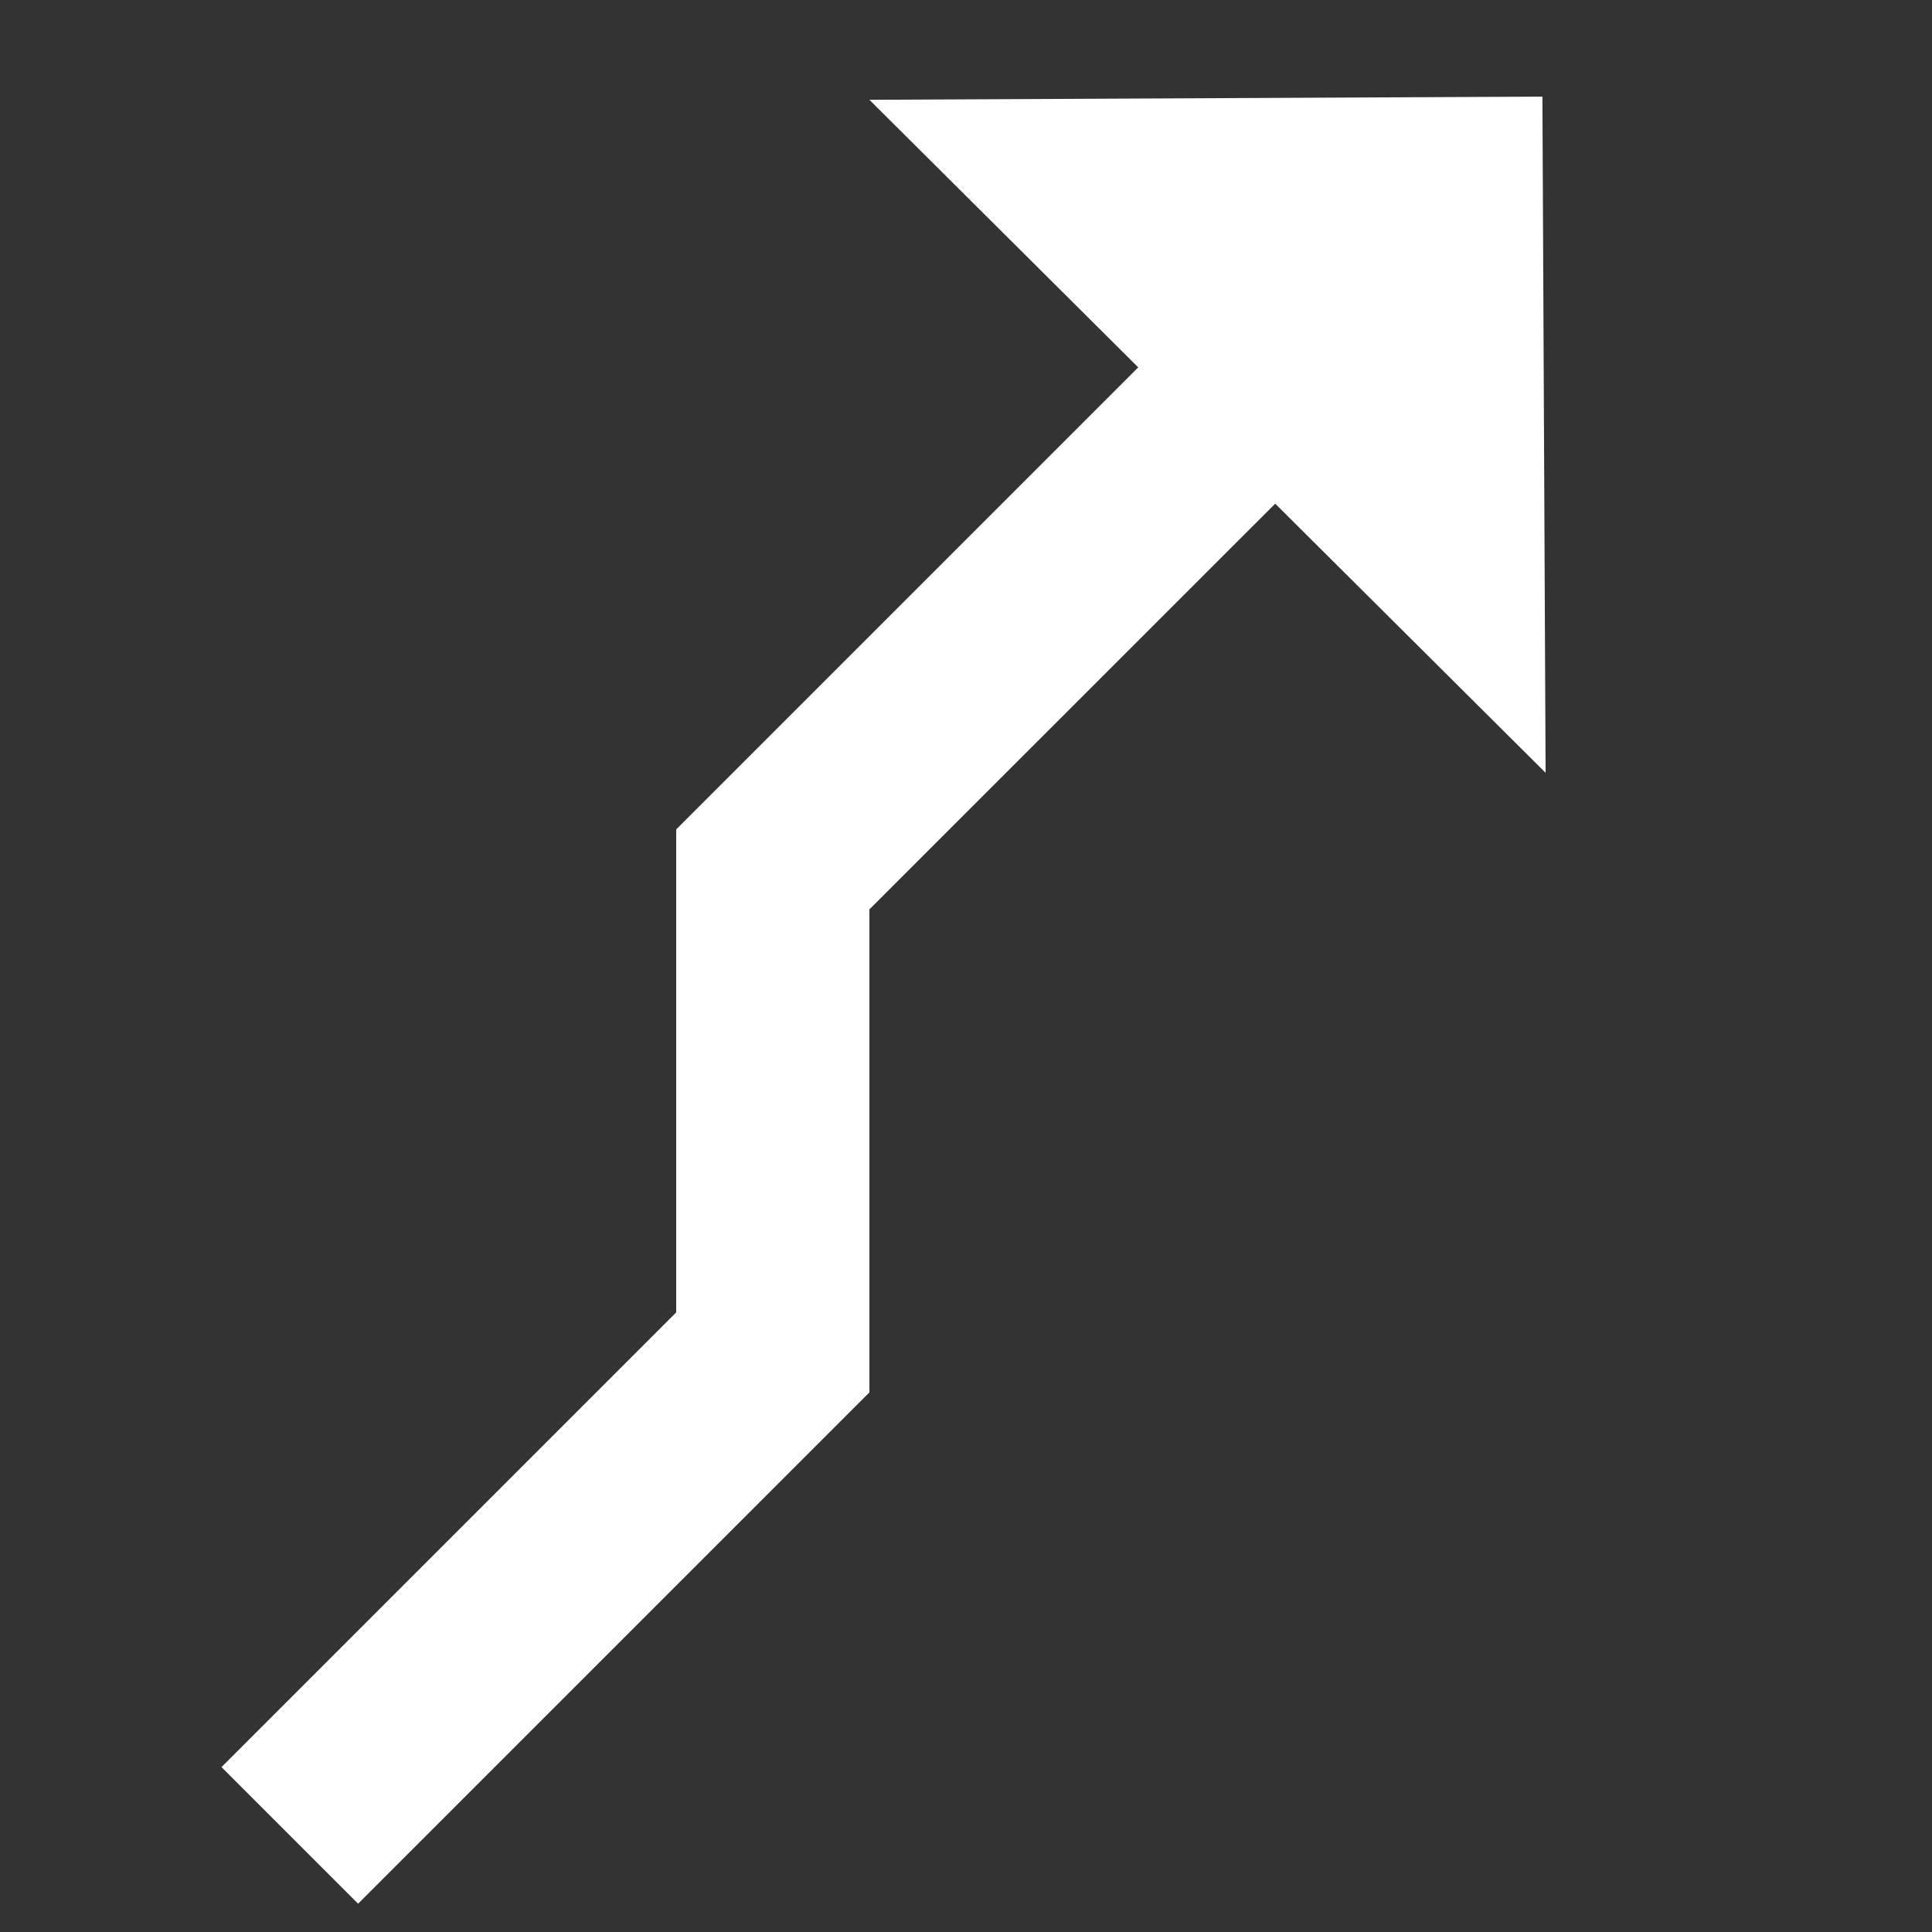 <svg width="16" height="16" viewBox="0 0 20 20" fill="none" xmlns="http://www.w3.org/2000/svg">
<rect x="0" y="0" width="20" height="20" fill="#333333" stroke="none"/>
<path d="M15.967 1L9 1.033L11.783 3.803L7 8.586V13.586L2.293 18.293L3.707 19.707L9 14.414V9.414L13.201 5.214L16 8L15.967 1Z" fill="white"/>
</svg>
